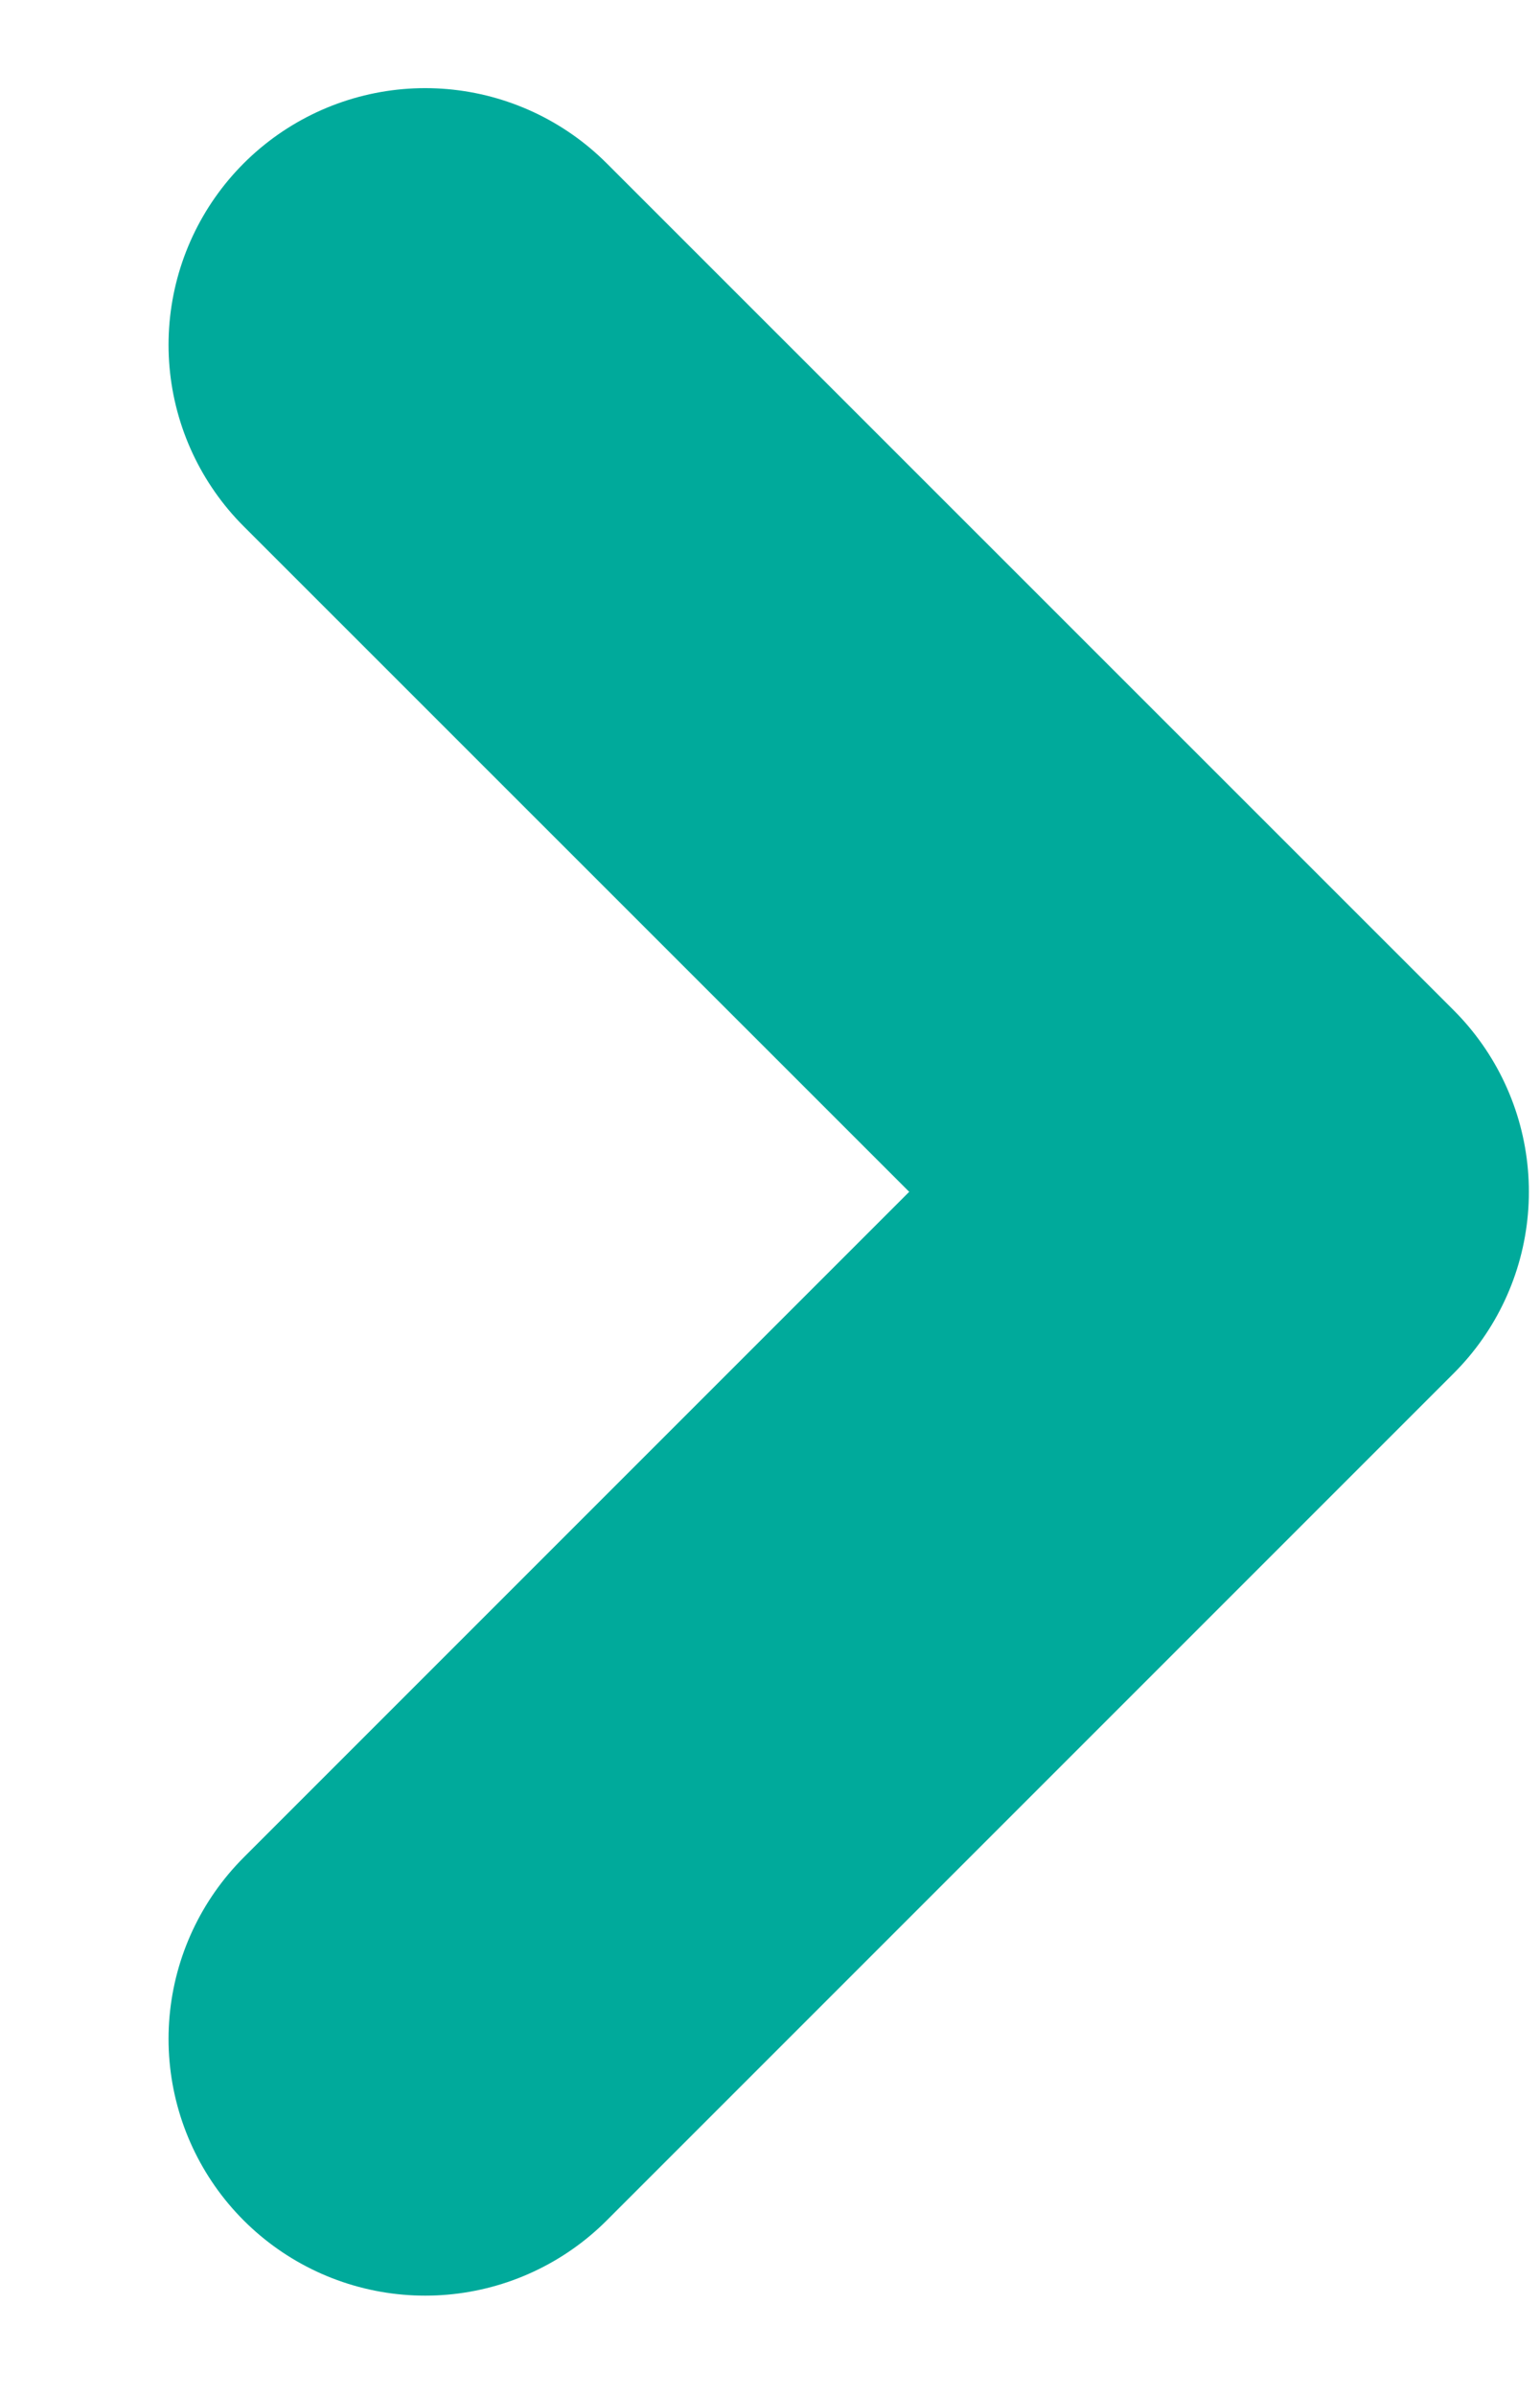 <svg width="9" height="14" viewBox="0 0 9 14" fill="none" xmlns="http://www.w3.org/2000/svg">
<path d="M2.485 2.015L7.435 6.964L2.485 11.914" stroke="#00AA9B" stroke-width="3" stroke-linecap="round" stroke-linejoin="round"/>
</svg>
